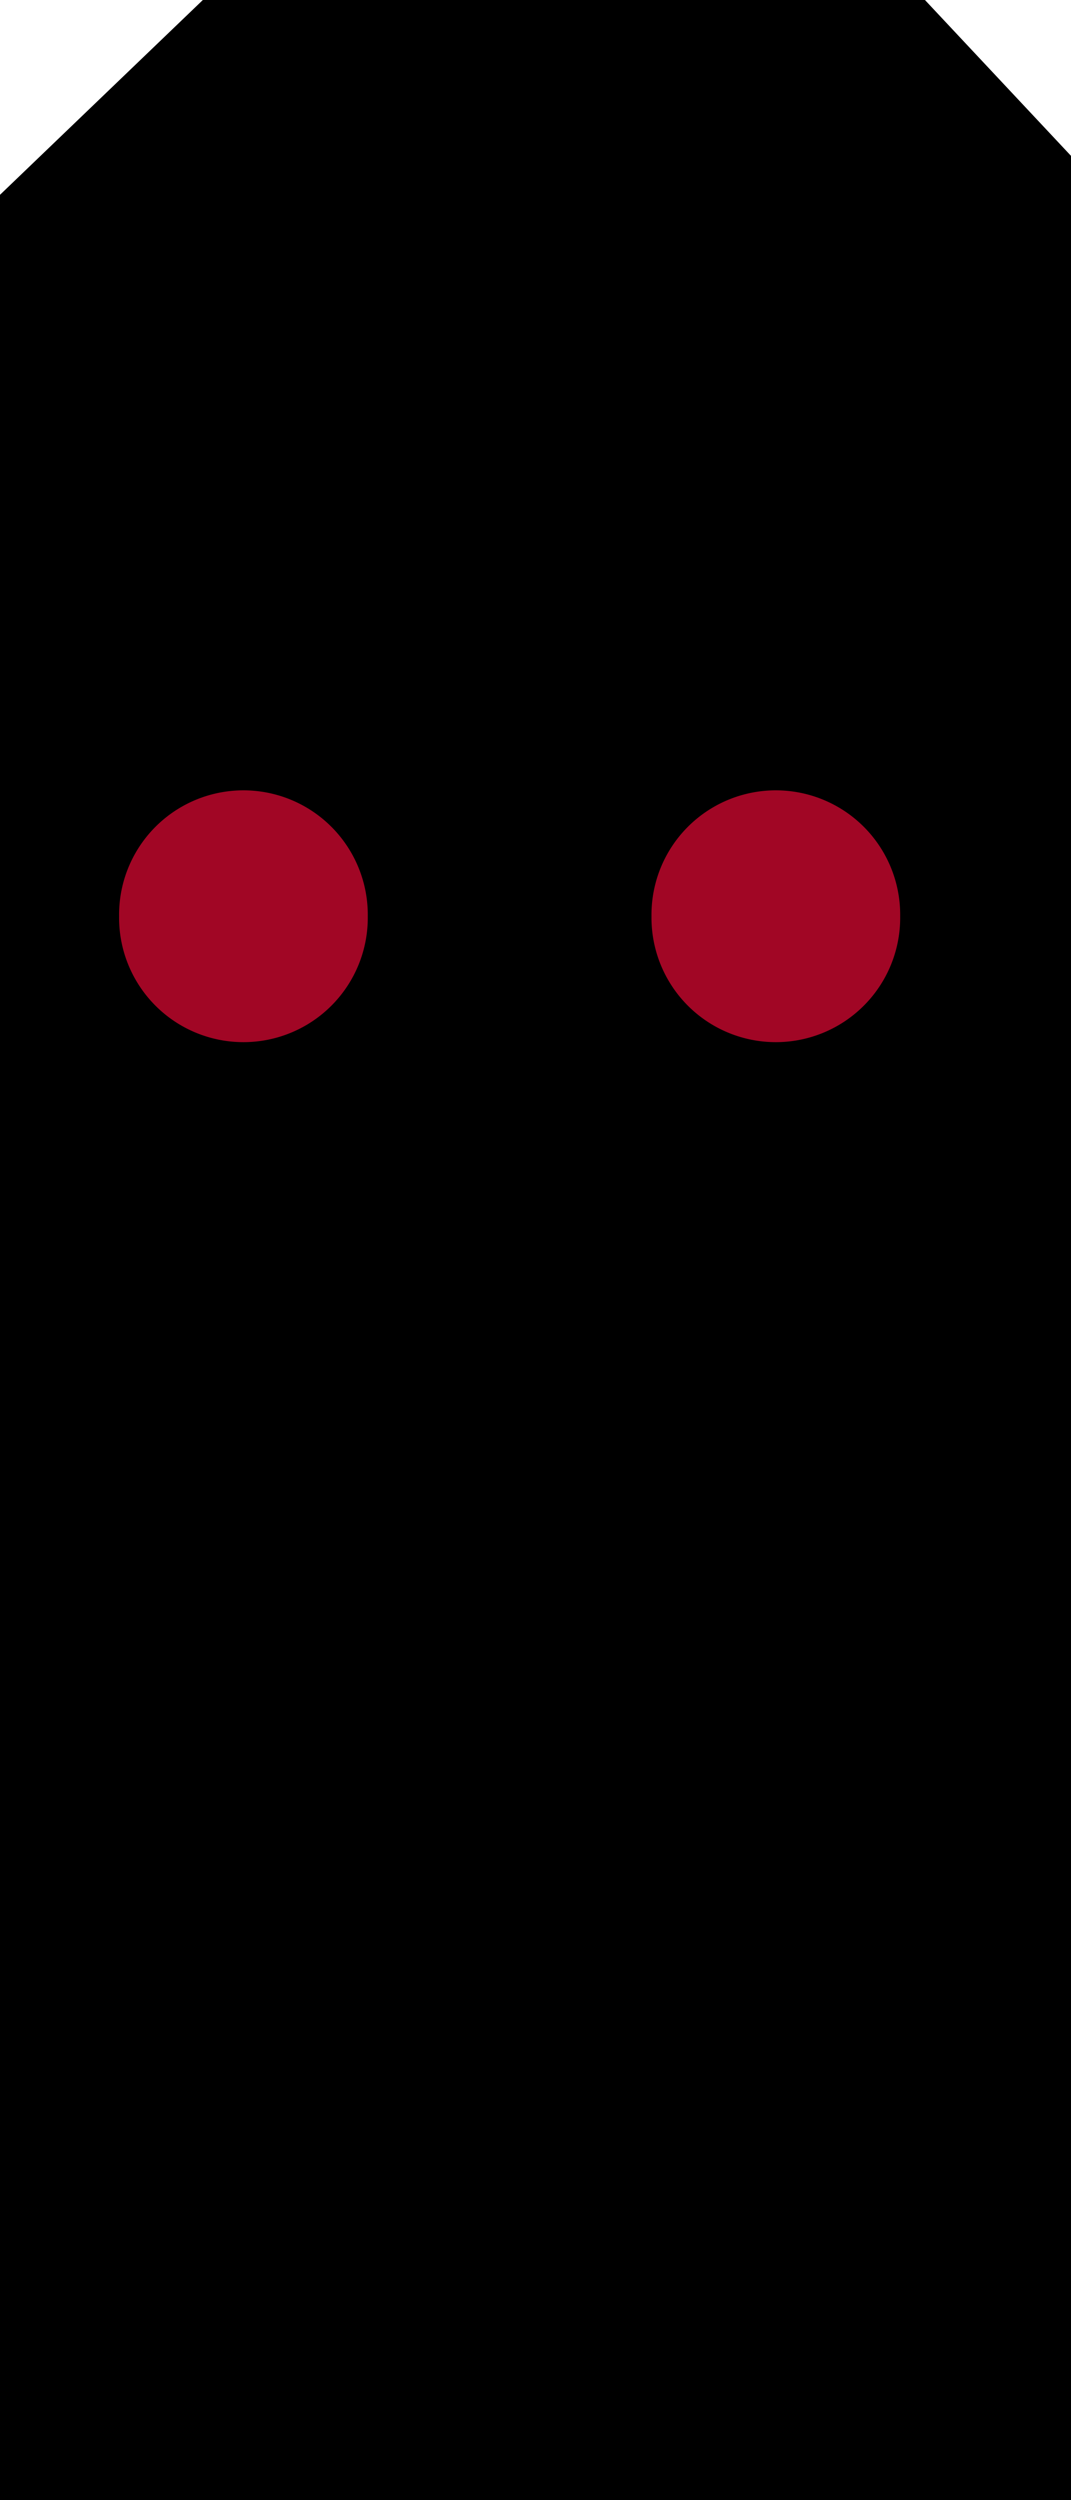 <?xml version="1.0" encoding="UTF-8" standalone="no"?>
<!-- Created with Inkscape (http://www.inkscape.org/) -->

<svg
   xmlns:dc="http://purl.org/dc/elements/1.1/"
   xmlns:cc="http://creativecommons.org/ns#"
   xmlns:rdf="http://www.w3.org/1999/02/22-rdf-syntax-ns#"
   xmlns:svg="http://www.w3.org/2000/svg"
   xmlns="http://www.w3.org/2000/svg"
   version="1.1"
   width="83.338"
   height="194.454"
   id="svg2984">
  <defs
     id="defs2986" />
  <g
     transform="translate(0,-857.908)"
     id="layer1" />
  <g
     transform="translate(0,-857.908)"
     id="layer2"
     style="display:inline">
    <path
       d="m 0,873.06 15.784,-15.152 56.19,0 11.364,12.122 0,182.333 -83.338,0 0,-97.227 z"
       id="rect4866"
       style="fill:#000000;fill-opacity:1;stroke:none" />
  </g>
  <g
     transform="translate(0,-50.806)"
     id="layer4"
     style="display:none">
    <path
       d="m -41.416,164.195 a 6.819,6.819 0 1 1 -13.637,0 6.819,6.819 0 1 1 13.637,0 z"
       transform="matrix(1.419,0,0,1.419,87.387,-110.923)"
       id="path4895"
       style="fill:#a10625;fill-opacity:1;stroke:none" />
  </g>
  <g
     id="layer8"
     style="display:inline">
    <path
       d="m -41.416,164.195 a 6.819,6.819 0 1 1 -13.637,0 6.819,6.819 0 1 1 13.637,0 z"
       transform="matrix(1.419,0,0,1.419,128.815,-161.729)"
       id="path4900"
       style="fill:#a10625;fill-opacity:1;stroke:none;display:inline" />
    <path
       d="m -41.416,164.195 a 6.819,6.819 0 1 1 -13.637,0 6.819,6.819 0 1 1 13.637,0 z"
       transform="matrix(1.419,0,0,1.419,87.387,-161.729)"
       id="path2998"
       style="fill:#a10625;fill-opacity:1;stroke:none;display:inline" />
  </g>
  <g
     transform="translate(0,-50.806)"
     id="layer5"
     style="display:none">
    <path
       d="m -41.416,164.195 a 6.819,6.819 0 1 1 -13.637,0 6.819,6.819 0 1 1 13.637,0 z"
       transform="matrix(1.419,0,0,1.419,87.387,-146.995)"
       id="path4902"
       style="fill:#3de0b7;fill-opacity:1;stroke:none" />
  </g>
  <g
     transform="translate(0,-50.806)"
     id="layer6"
     style="display:none">
    <path
       d="m -41.416,164.195 a 6.819,6.819 0 1 1 -13.637,0 6.819,6.819 0 1 1 13.637,0 z"
       transform="matrix(1.419,0,0,1.419,87.387,-146.995)"
       id="path4907"
       style="fill:#3de0b7;fill-opacity:1;stroke:none" />
    <path
       d="m -41.416,164.195 a 6.819,6.819 0 1 1 -13.637,0 6.819,6.819 0 1 1 13.637,0 z"
       transform="matrix(1.419,0,0,1.419,87.387,-17.709)"
       id="path4905"
       style="fill:#fdca05;fill-opacity:1;stroke:none" />
  </g>
  <g
     transform="translate(0,-50.806)"
     id="layer7"
     style="display:none">
    <path
       d="m -41.416,164.195 a 6.819,6.819 0 1 1 -13.637,0 6.819,6.819 0 1 1 13.637,0 z"
       transform="translate(67.175,23.236)"
       id="path4876"
       style="fill:#ffffff;fill-opacity:1;stroke:none" />
    <path
       d="m -41.416,164.195 a 6.819,6.819 0 1 1 -13.637,0 6.819,6.819 0 1 1 13.637,0 z"
       transform="translate(107.076,-11.614)"
       id="path4878"
       style="fill:#ffffff;fill-opacity:1;stroke:none" />
    <path
       d="m -41.416,164.195 a 6.819,6.819 0 1 1 -13.637,0 6.819,6.819 0 1 1 13.637,0 z"
       transform="matrix(1.419,0,0,1.419,87.387,-110.923)"
       id="path4882"
       style="fill:#a10625;fill-opacity:1;stroke:none" />
  </g>
  <g
     transform="translate(0,-857.908)"
     id="layer3" />
</svg>
